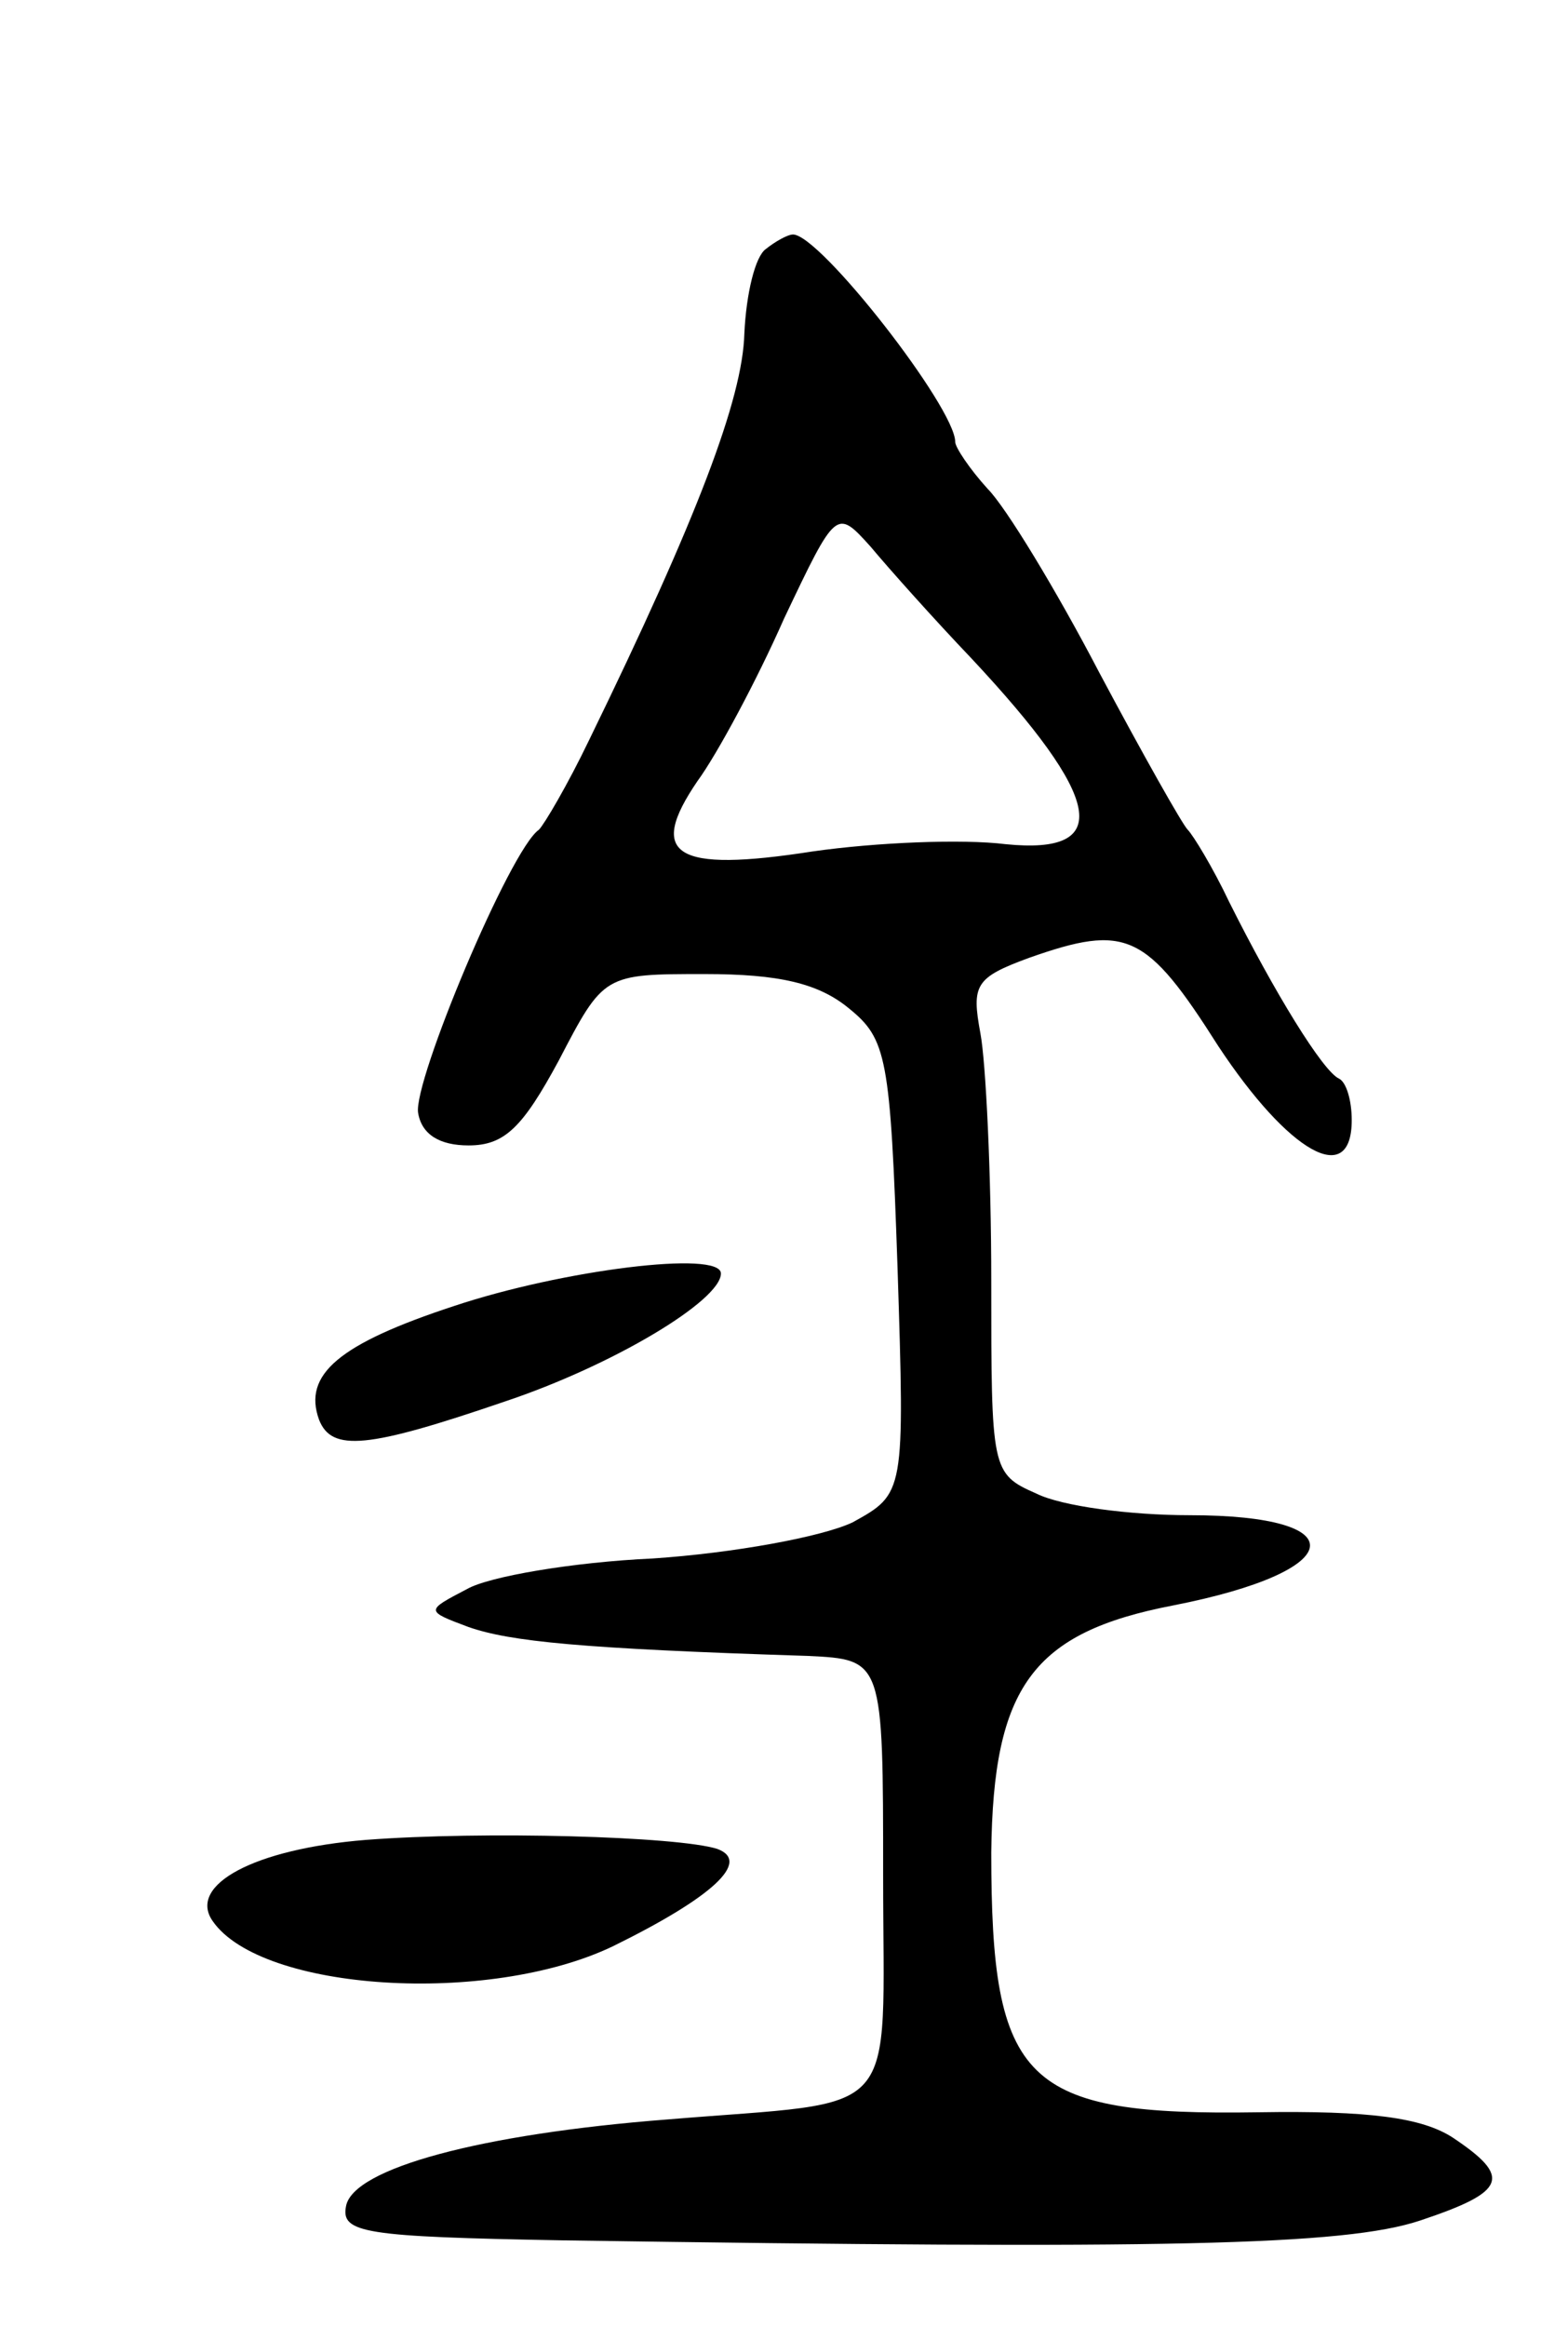 <svg version="1.0" xmlns="http://www.w3.org/2000/svg"
 width="87pt" height="129pt" viewBox="0 0 87 129"
 preserveAspectRatio="xMidYMid meet">
<g transform="translate(0,129) scale(0.1,-0.1)"
fill="#000000" stroke="none">
<path d="M425 1152 c-6 -4 -11 -25 -12 -47 -1 -36 -26 -102 -86 -225 -12 -25
-25 -47 -28 -50 -16 -11 -70 -140 -67 -157 2 -12 12 -18 28 -18 20 0 30 10 50
47 25 48 25 48 81 48 41 0 63 -5 80 -19 21 -17 23 -27 27 -144 4 -125 4 -125
-25 -141 -17 -8 -66 -17 -111 -20 -44 -2 -91 -10 -103 -17 -23 -12 -23 -12 1
-21 23 -8 62 -12 188 -16 42 -2 42 -2 42 -122 0 -138 12 -124 -120 -135 -103
-8 -174 -27 -178 -48 -3 -15 10 -17 120 -19 334 -5 434 -3 476 11 48 16 51 24
18 46 -17 11 -46 15 -108 14 -130 -2 -148 16 -148 144 1 92 23 122 101 137 97
19 102 50 9 50 -33 0 -71 5 -85 12 -25 11 -25 13 -25 118 0 59 -3 121 -6 137
-5 27 -3 31 27 42 54 19 65 14 105 -49 39 -59 74 -79 74 -41 0 11 -3 21 -7 23
-9 4 -36 48 -61 98 -9 19 -20 37 -23 40 -3 3 -25 42 -49 87 -24 46 -52 92 -62
102 -10 11 -18 23 -18 26 0 19 -75 115 -90 115 -3 0 -10 -4 -15 -8z m114 -227
c73 -78 79 -109 19 -103 -24 3 -72 1 -107 -4 -77 -12 -92 -2 -64 39 11 15 33
56 48 90 29 61 29 61 48 40 10 -12 35 -40 56 -62z"/>
<path d="M252 566 c-64 -21 -84 -38 -75 -63 7 -18 27 -16 103 10 60 20 120 56
120 71 0 13 -88 2 -148 -18z"/>
<path d="M203 270 c-62 -5 -99 -25 -85 -45 27 -39 153 -47 222 -14 55 27 77
47 58 54 -22 7 -130 10 -195 5z"/>
</g>
</svg>
